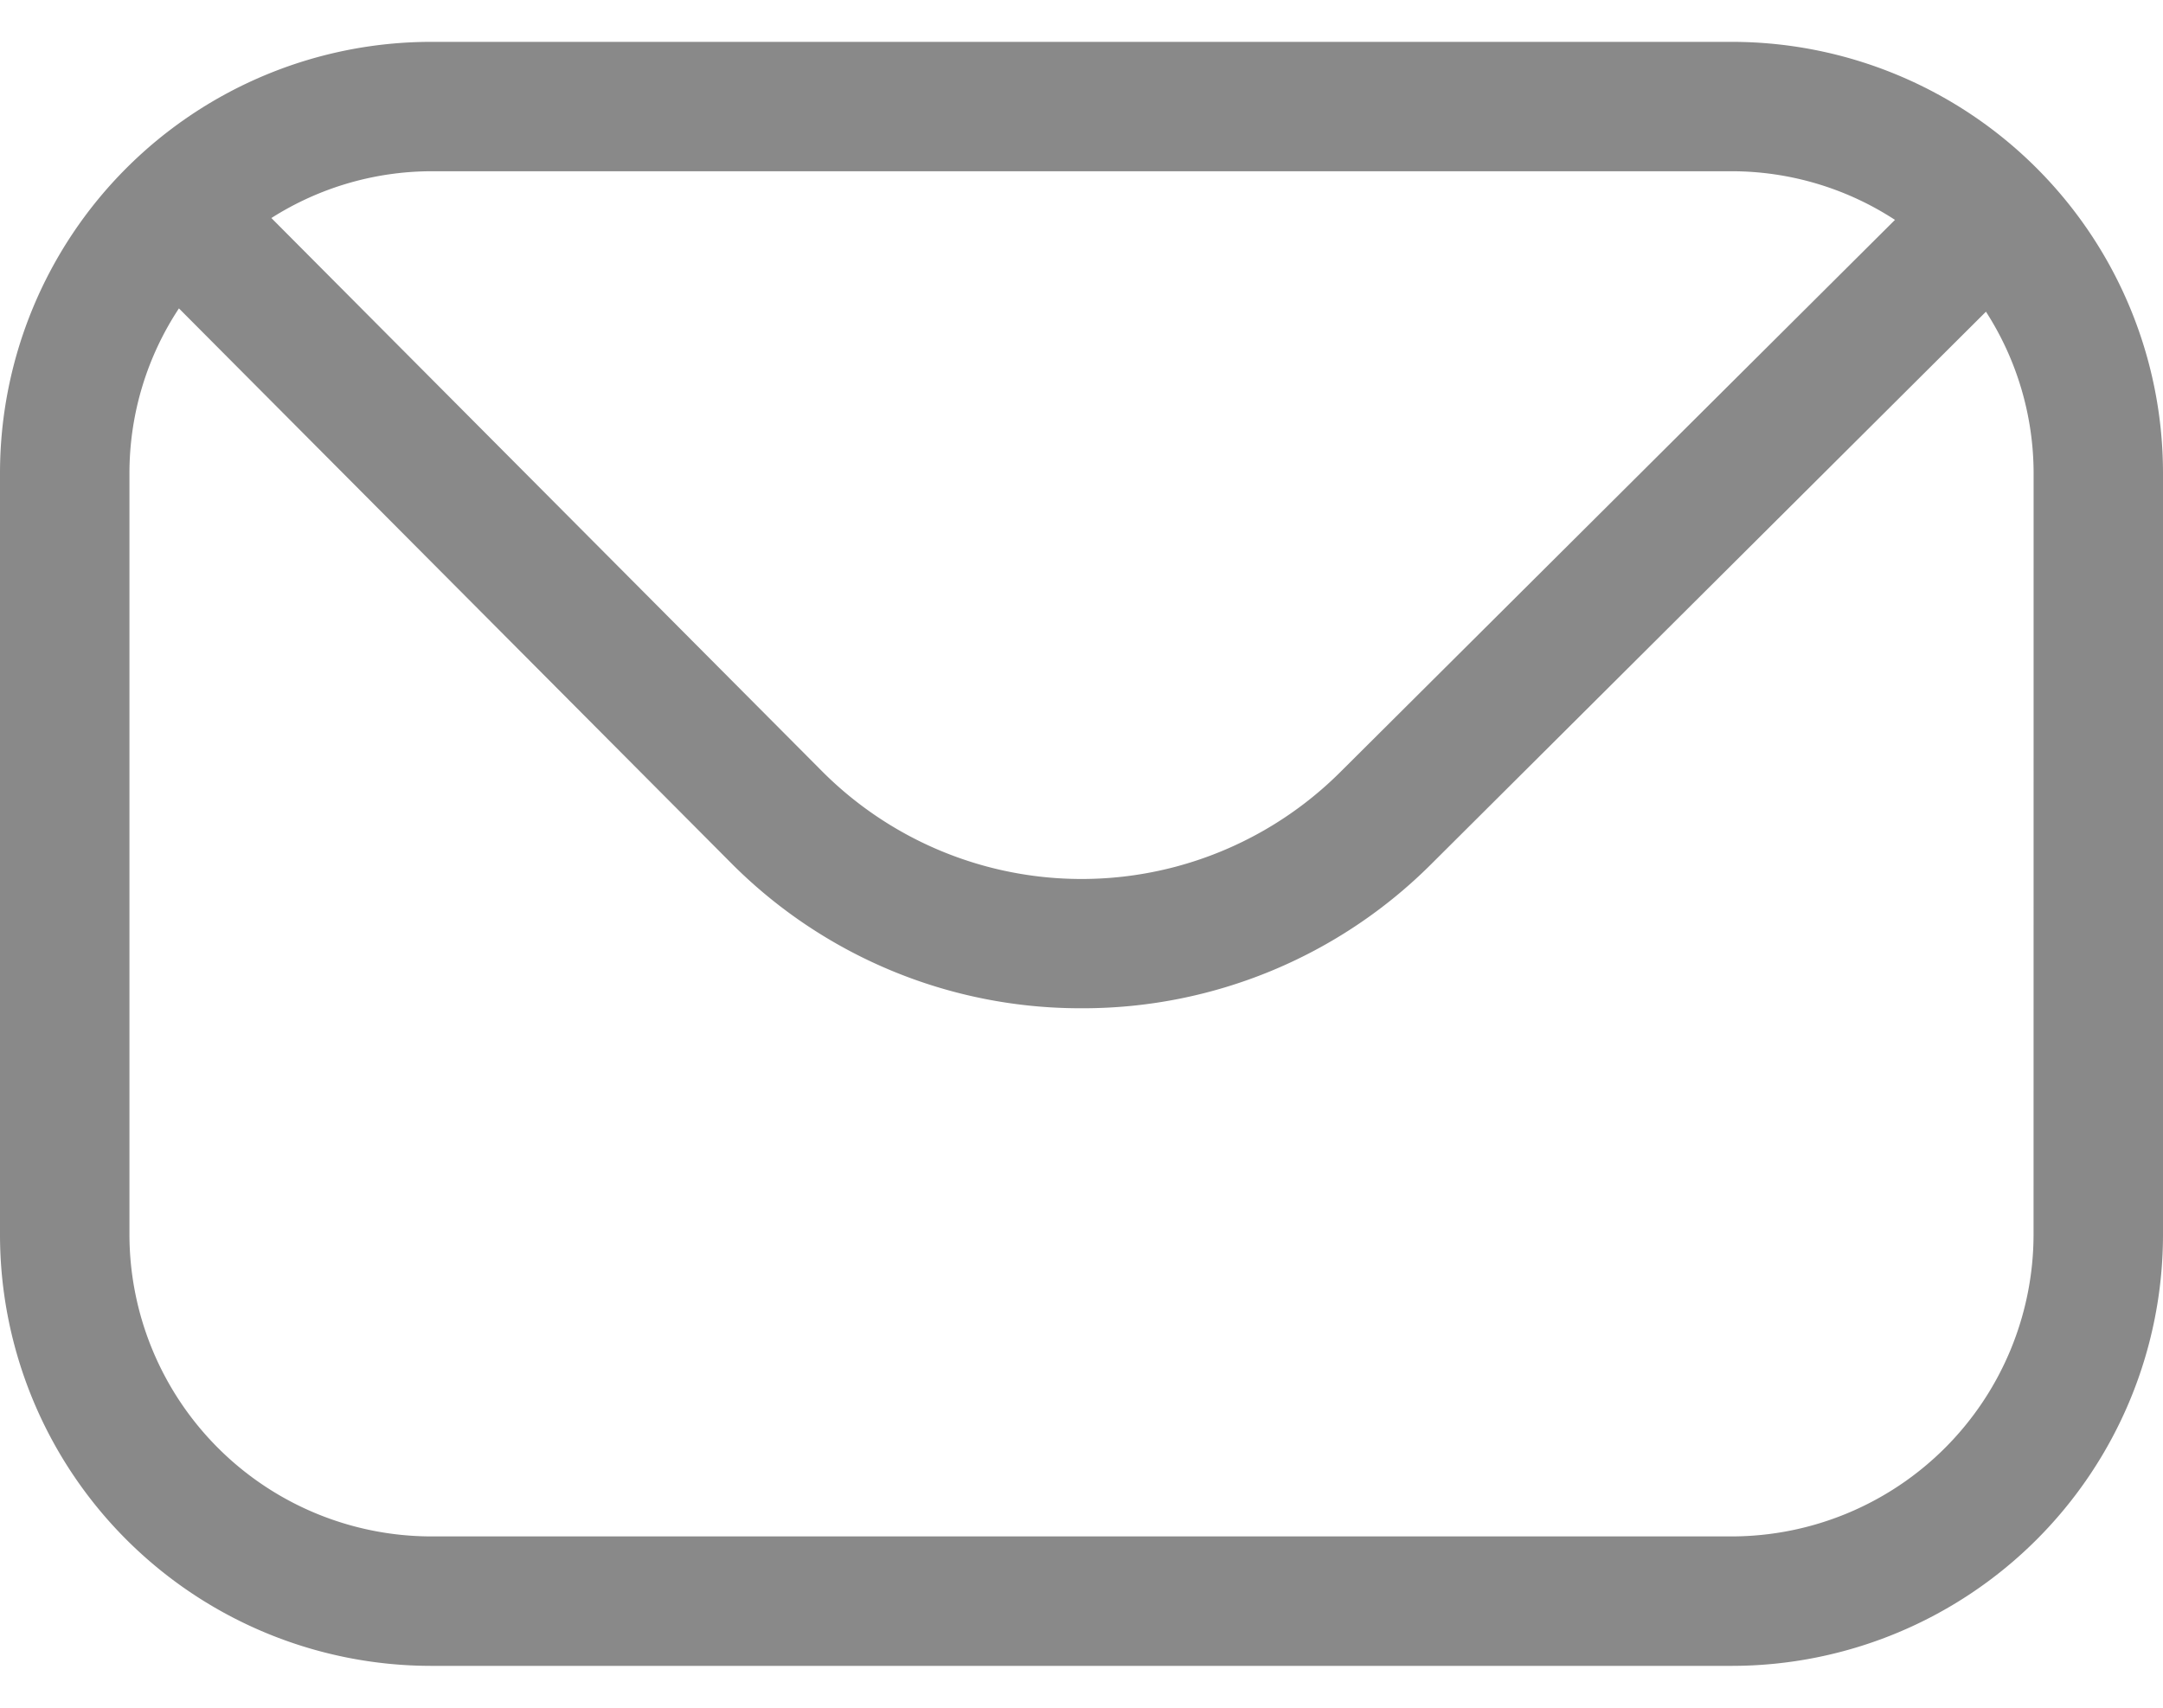 <svg xmlns="http://www.w3.org/2000/svg" width="19" height="15" viewBox="0 0 153.364 115.141"><path d="M124.755,4.469H32.547A30.579,30.579,0,0,0,1.969,35.047V89.032A30.579,30.579,0,0,0,32.547,119.61h92.208a30.579,30.579,0,0,0,30.578-30.578V35.047A30.579,30.579,0,0,0,124.755,4.469Zm0,9.173a21.211,21.211,0,0,1,11.574,3.448L97.005,56.237a25.985,25.985,0,0,1-36.755-.061L21.21,16.96a21.222,21.222,0,0,1,11.337-3.318Zm21.4,75.39a21.428,21.428,0,0,1-21.4,21.4H32.547a21.428,21.428,0,0,1-21.4-21.4V35.047a21.2,21.2,0,0,1,3.509-11.681L53.76,62.643A34.9,34.9,0,0,0,78.6,72.986h.061A34.93,34.93,0,0,0,103.48,62.735L142.78,23.6a21.181,21.181,0,0,1,3.379,11.444Z" transform="translate(-1.969 -4.469)" fill="#898989"/></svg>
